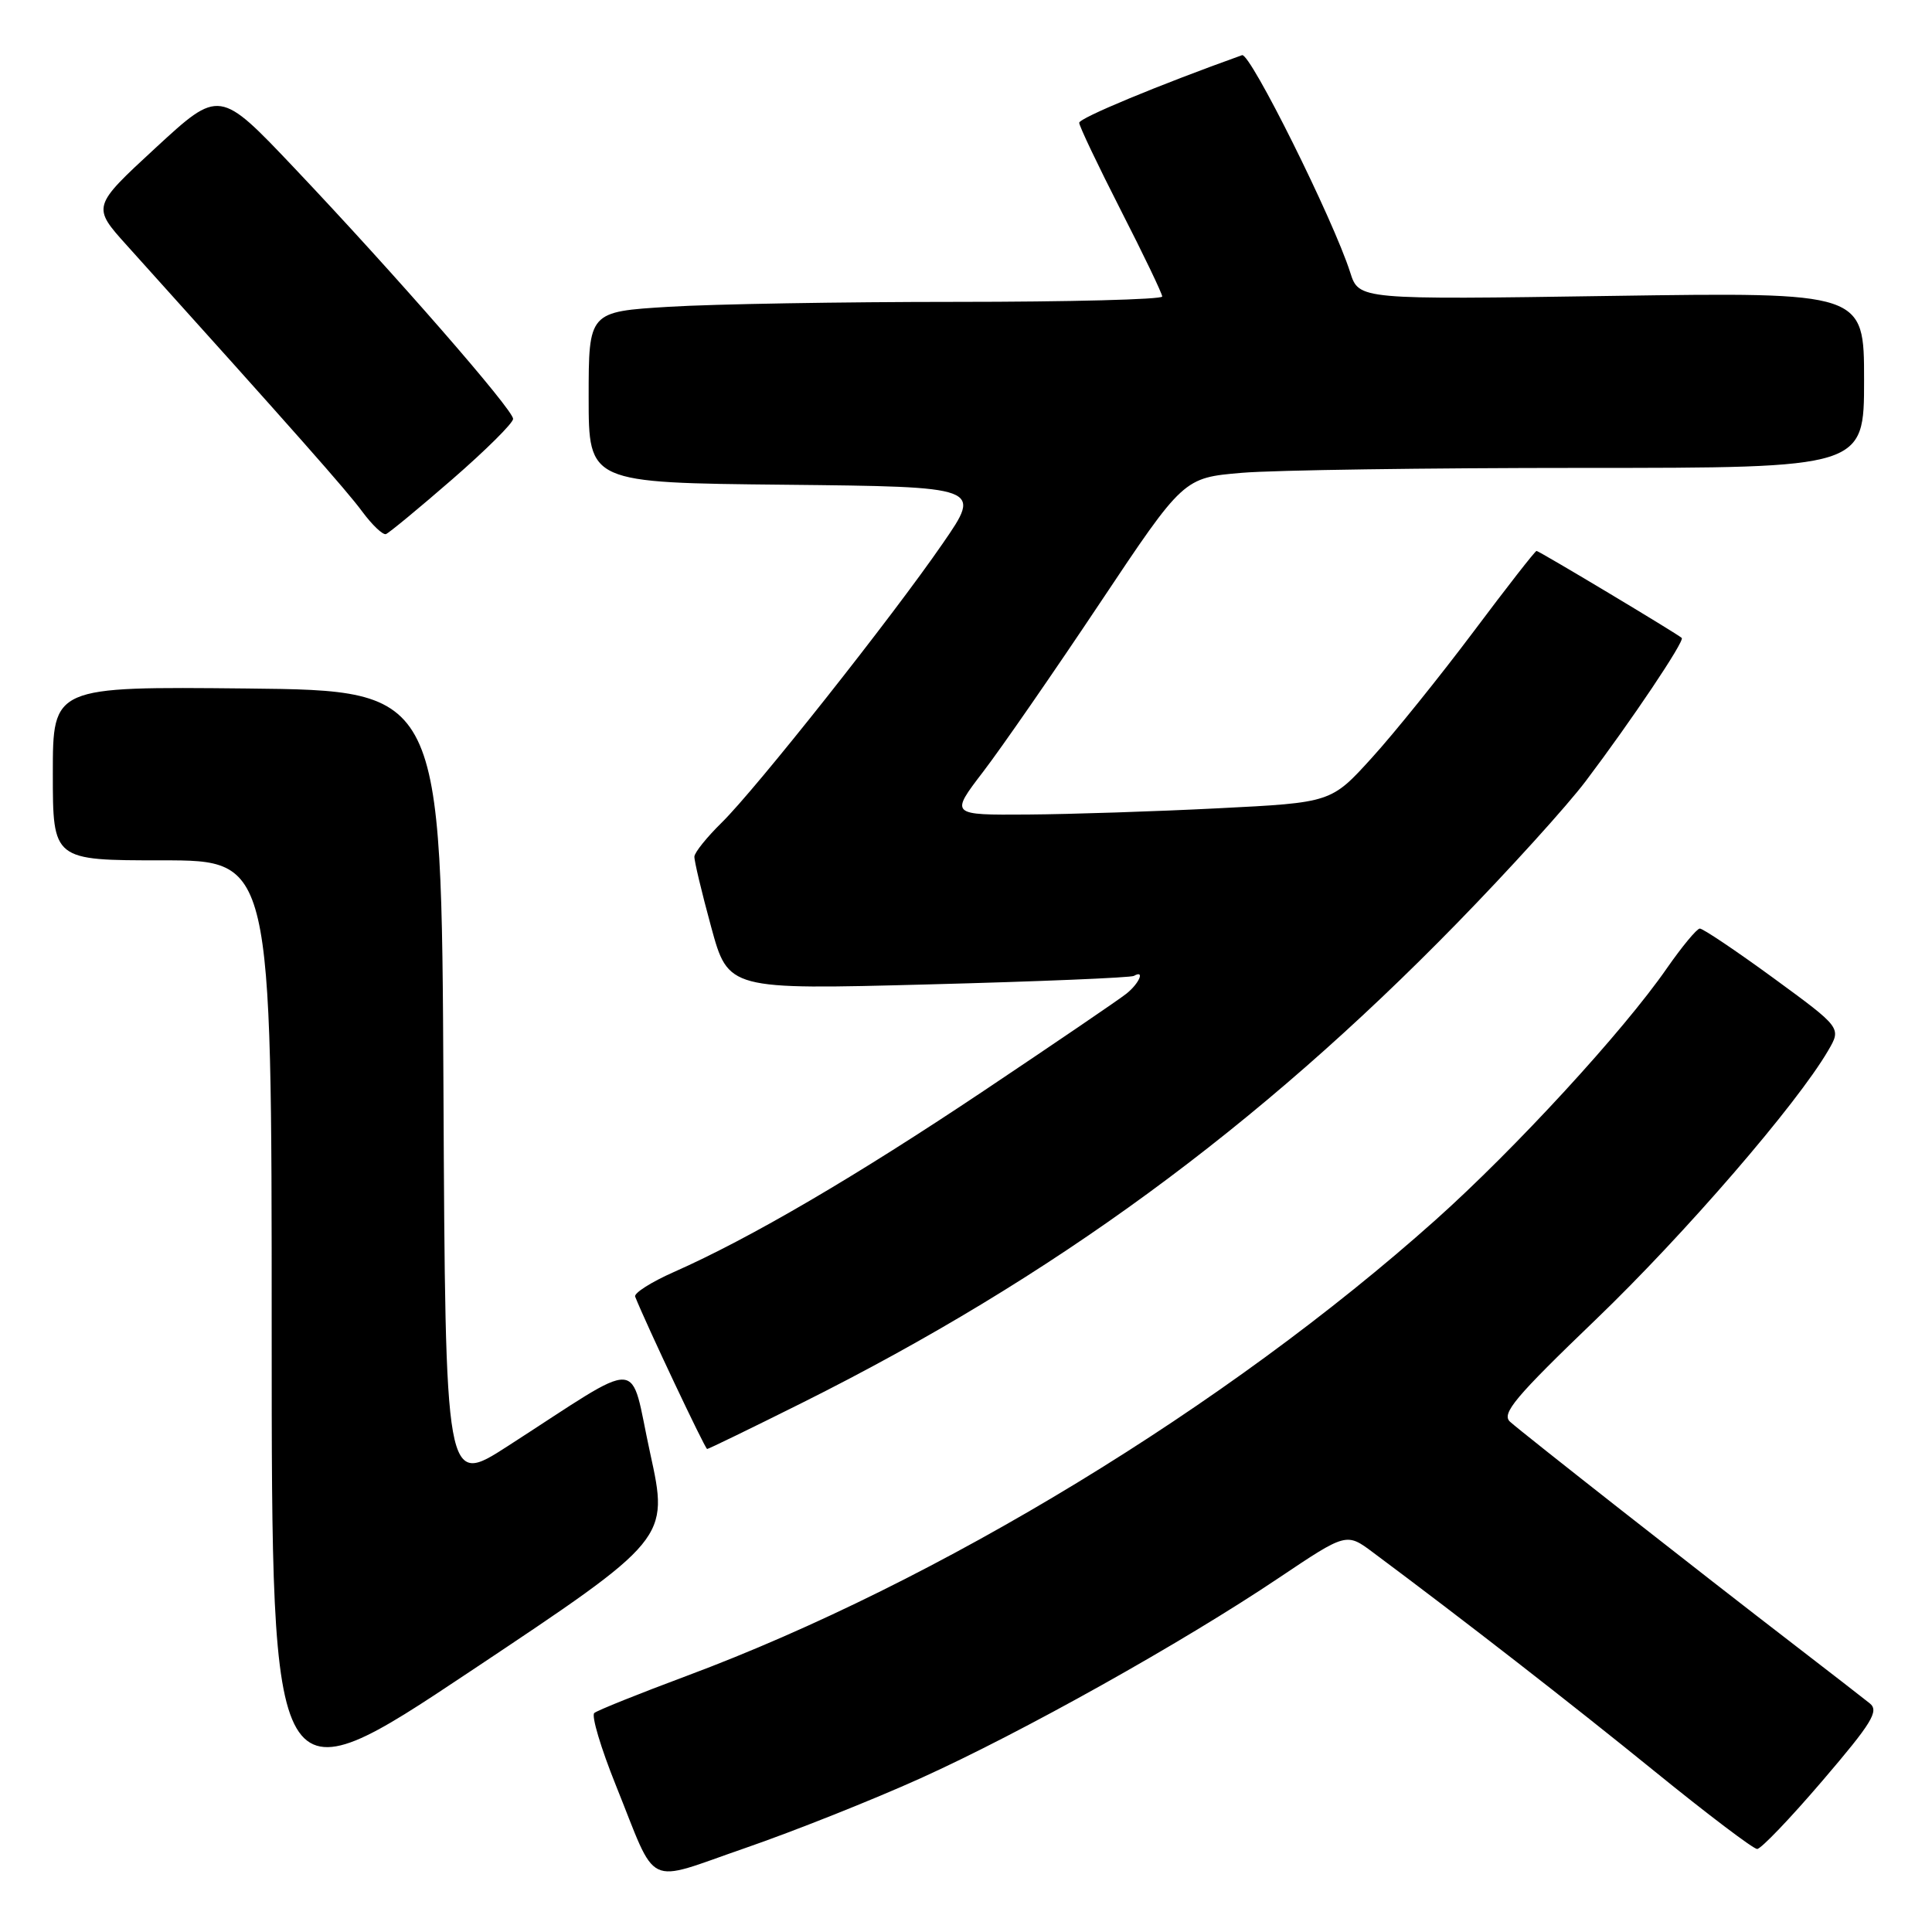 <?xml version="1.0" encoding="UTF-8" standalone="no"?>
<!DOCTYPE svg PUBLIC "-//W3C//DTD SVG 1.1//EN" "http://www.w3.org/Graphics/SVG/1.1/DTD/svg11.dtd" >
<svg xmlns="http://www.w3.org/2000/svg" xmlns:xlink="http://www.w3.org/1999/xlink" version="1.1" viewBox="0 0 256 256">
 <g >
 <path fill="currentColor"
d=" M 122.00 235.62 C 135.37 229.58 156.64 217.68 169.45 209.08 C 178.41 203.07 178.41 203.07 181.95 205.72 C 193.90 214.62 208.15 225.70 219.21 234.68 C 226.20 240.36 232.33 245.00 232.83 245.00 C 233.34 245.00 237.23 240.93 241.49 235.95 C 248.07 228.26 249.01 226.71 247.75 225.70 C 246.93 225.04 242.49 221.60 237.88 218.05 C 225.28 208.36 201.69 189.84 200.09 188.39 C 198.91 187.32 200.75 185.13 211.44 174.86 C 223.24 163.52 238.10 146.32 242.25 139.19 C 244.00 136.19 244.00 136.19 234.98 129.59 C 230.02 125.97 225.63 123.02 225.23 123.04 C 224.83 123.06 222.87 125.43 220.87 128.30 C 215.08 136.66 200.76 152.23 190.23 161.64 C 162.55 186.37 124.40 209.60 91.00 222.06 C 84.67 224.42 79.16 226.63 78.75 226.98 C 78.33 227.32 79.62 231.63 81.60 236.55 C 87.21 250.48 85.25 249.53 98.76 244.87 C 105.22 242.64 115.67 238.48 122.00 235.62 Z  M 86.15 192.55 C 83.33 179.66 85.67 179.77 67.26 191.63 C 59.02 196.94 59.02 196.94 58.76 144.22 C 58.50 91.50 58.50 91.50 32.75 91.23 C 7.00 90.97 7.00 90.97 7.00 102.48 C 7.00 114.00 7.00 114.00 21.50 114.00 C 36.00 114.00 36.00 114.00 36.00 176.50 C 36.00 239.00 36.00 239.00 62.32 221.46 C 88.64 203.92 88.64 203.92 86.15 192.55 Z  M 106.27 185.89 C 139.52 169.28 166.58 149.46 193.04 122.35 C 199.94 115.28 207.63 106.80 210.12 103.50 C 216.17 95.49 223.26 84.92 222.84 84.53 C 222.21 83.95 203.93 73.00 203.60 73.00 C 203.41 73.00 199.64 77.84 195.21 83.75 C 190.77 89.66 184.73 97.17 181.77 100.42 C 176.39 106.35 176.39 106.35 161.45 107.10 C 153.23 107.52 141.86 107.89 136.19 107.93 C 125.88 108.00 125.88 108.00 130.28 102.25 C 132.70 99.09 139.66 89.03 145.75 79.90 C 156.82 63.31 156.82 63.31 164.56 62.65 C 168.82 62.29 189.11 62.00 209.65 62.00 C 247.00 62.00 247.00 62.00 247.00 50.36 C 247.00 38.72 247.00 38.72 213.53 39.21 C 180.06 39.71 180.06 39.71 178.91 36.10 C 176.67 29.08 165.64 6.92 164.58 7.31 C 153.48 11.29 143.00 15.64 143.00 16.27 C 143.00 16.70 145.48 21.91 148.50 27.83 C 151.53 33.75 154.00 38.91 154.00 39.29 C 154.00 39.68 141.70 40.00 126.66 40.00 C 111.62 40.00 94.52 40.29 88.66 40.65 C 78.00 41.30 78.00 41.30 78.00 52.64 C 78.00 63.97 78.00 63.97 104.05 64.23 C 130.10 64.50 130.10 64.50 124.94 71.98 C 118.20 81.78 100.16 104.55 95.63 109.00 C 93.67 110.92 92.04 112.95 92.01 113.50 C 91.98 114.05 92.98 118.24 94.23 122.82 C 96.50 131.14 96.50 131.14 123.00 130.44 C 137.57 130.06 149.84 129.55 150.25 129.31 C 151.75 128.45 150.96 130.31 149.25 131.67 C 148.29 132.44 139.85 138.18 130.50 144.44 C 113.39 155.89 99.40 164.08 89.29 168.55 C 86.28 169.88 83.98 171.35 84.16 171.81 C 85.62 175.47 93.43 192.00 93.70 192.00 C 93.88 192.00 99.54 189.25 106.27 185.89 Z  M 59.94 63.50 C 64.37 59.65 68.00 56.05 67.99 55.50 C 67.98 54.27 52.38 36.38 39.03 22.29 C 29.08 11.79 29.08 11.79 20.63 19.58 C 12.18 27.38 12.18 27.38 16.84 32.55 C 39.20 57.37 45.93 64.98 48.00 67.79 C 49.32 69.57 50.73 70.91 51.14 70.77 C 51.55 70.62 55.51 67.35 59.94 63.50 Z "/>
</g>
</svg>